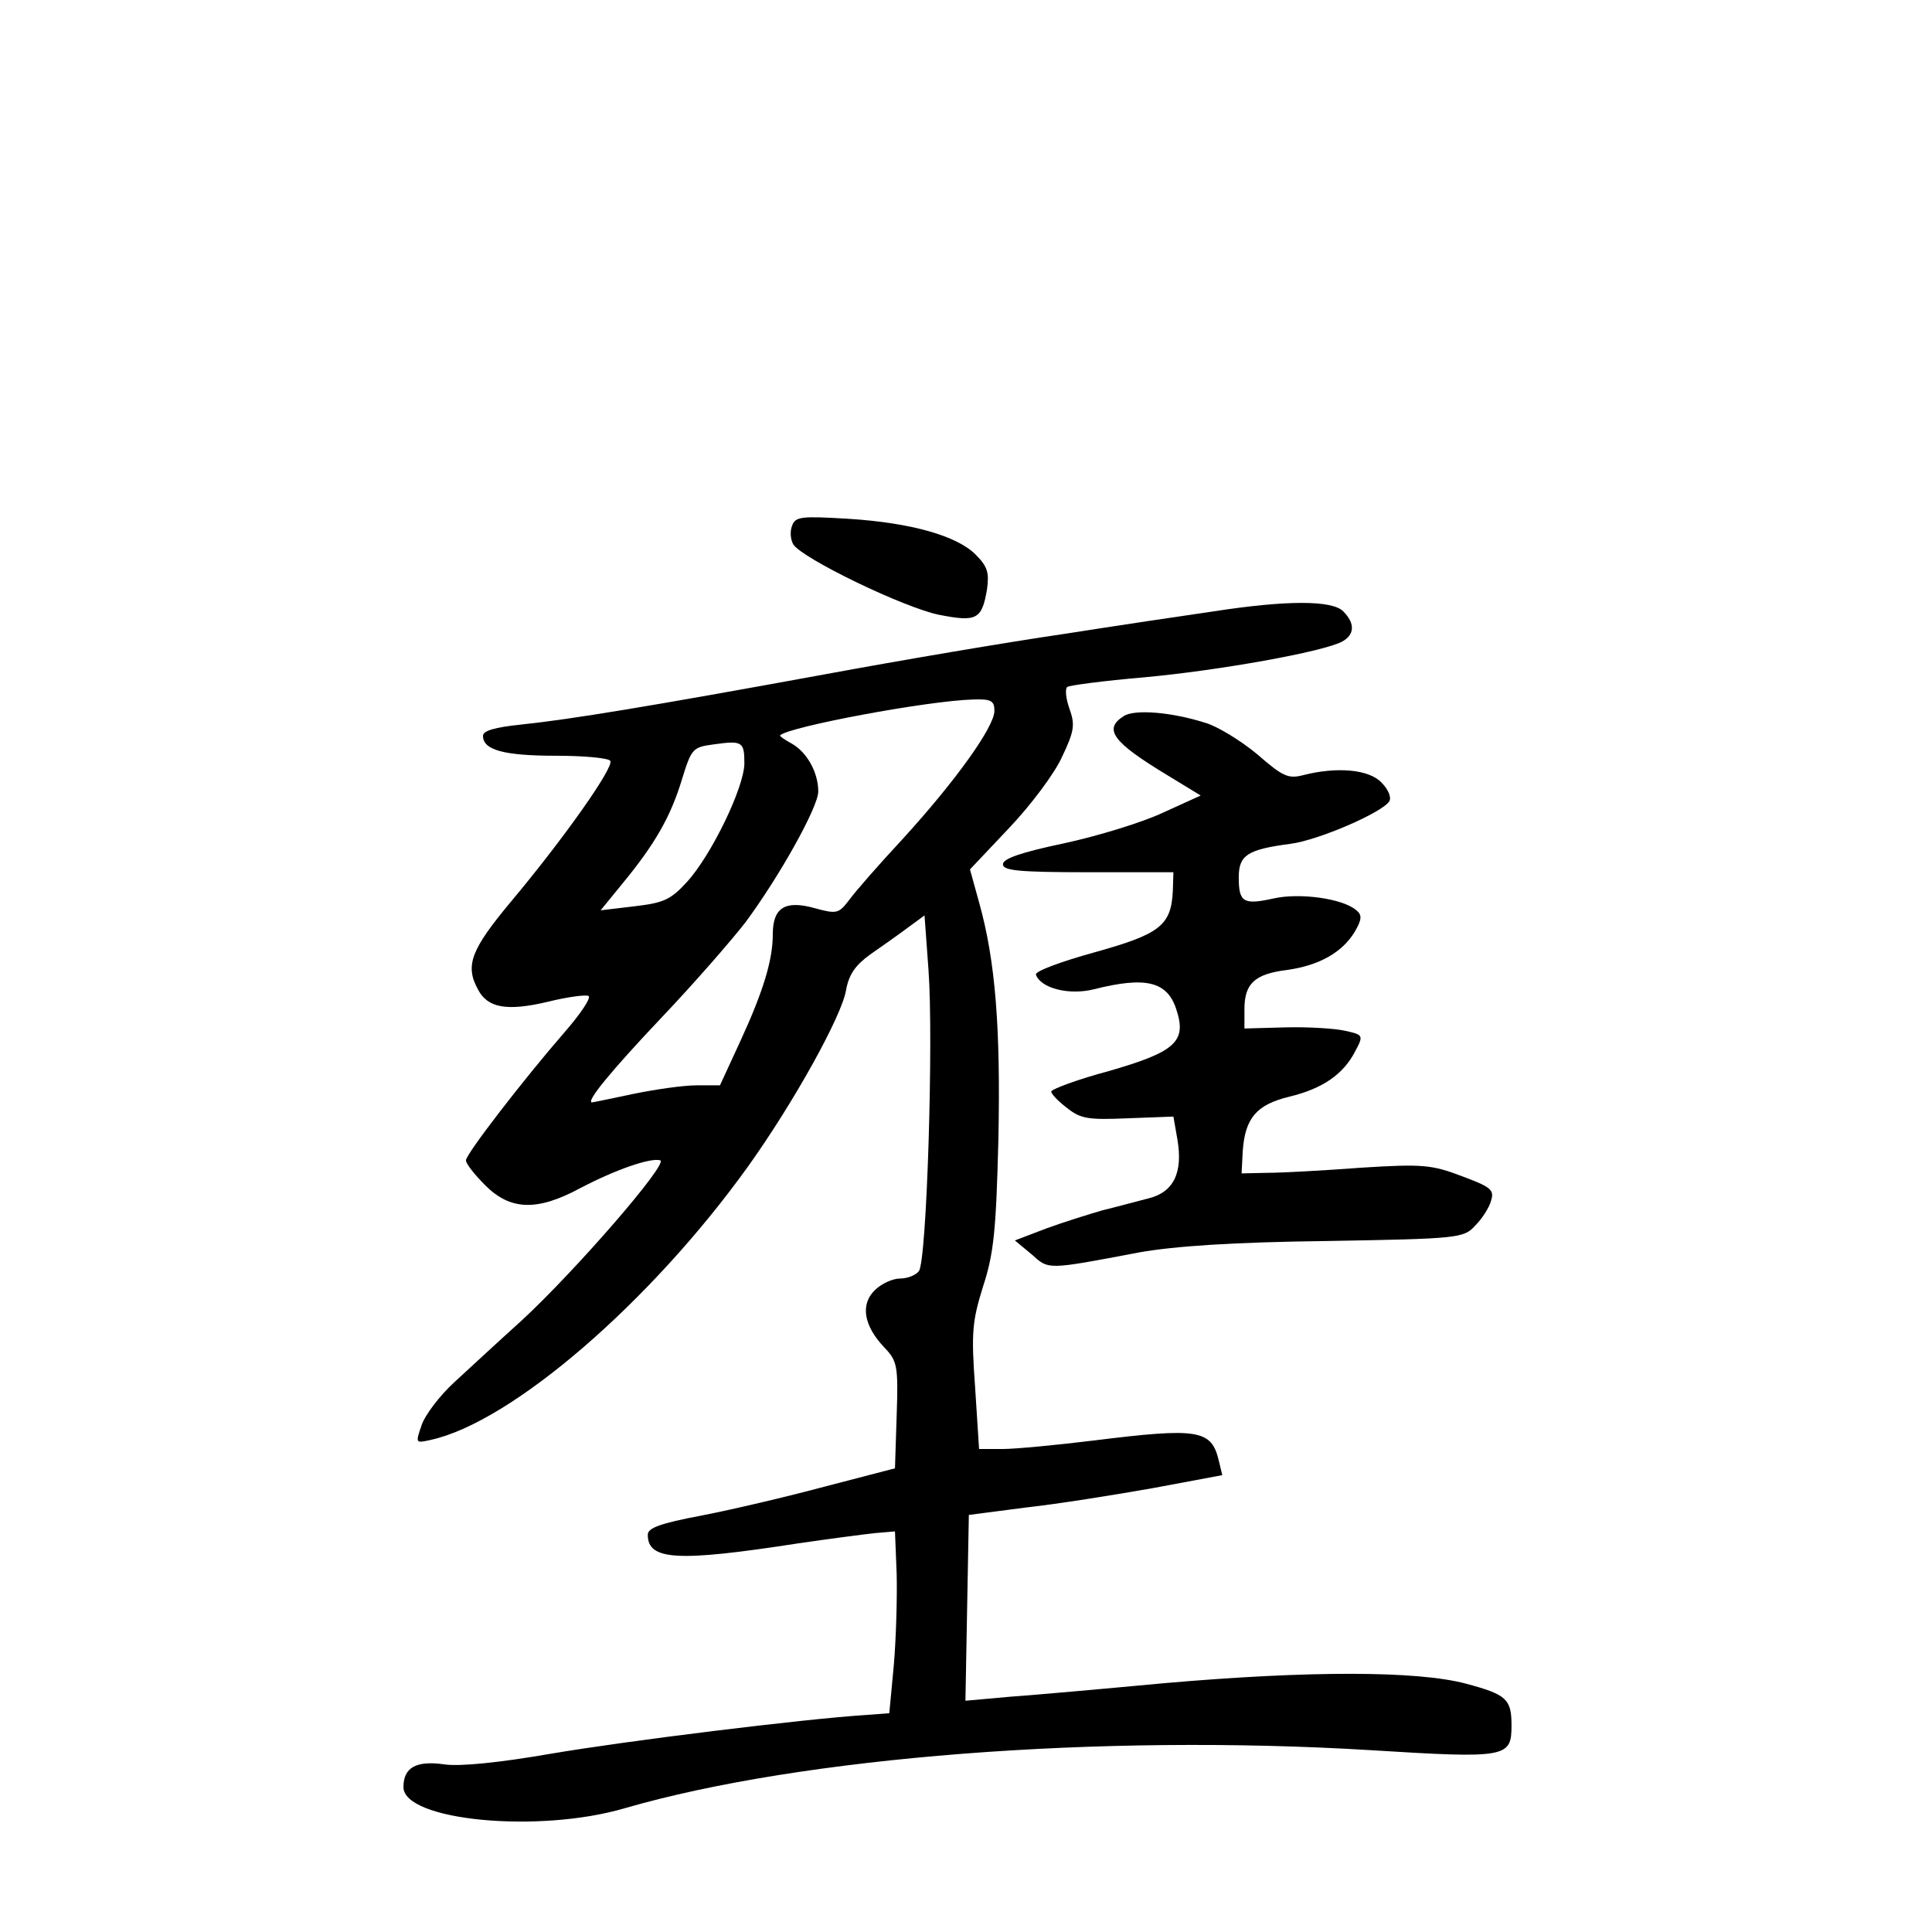 <?xml version="1.0" standalone="no"?>
<!DOCTYPE svg PUBLIC "-//W3C//DTD SVG 20010904//EN"
 "http://www.w3.org/TR/2001/REC-SVG-20010904/DTD/svg10.dtd">
<svg version="1.0" xmlns="http://www.w3.org/2000/svg"
 width="340pt" height="340pt" viewBox="0 0 340 340"
 preserveAspectRatio="xMidYMid meet">
<g transform="translate(0,340) scale(0.1,-0.1)"
fill="#000000" stroke="none">
<path d="M1394 2475 c-4 -10 -3 -24 2 -33 16 -25 196 -112 257 -124 66 -13 75
-8 84 45 4 29 1 40 -20 61 -33 33 -113 56 -224 63 -83 5 -93 4 -99 -12z"/>
<path d="M2135 2324 c-49 -7 -169 -25 -265 -40 -96 -14 -285 -46 -420 -71
-306 -56 -446 -79 -532 -88 -48 -5 -68 -11 -68 -20 0 -25 37 -35 129 -35 49 0
92 -4 95 -9 7 -11 -82 -137 -175 -248 -70 -84 -81 -112 -58 -154 17 -33 51
-39 123 -22 36 9 69 13 72 10 4 -4 -15 -32 -42 -63 -73 -84 -174 -215 -174
-226 0 -6 15 -25 34 -44 44 -44 91 -46 167 -5 63 33 124 54 141 49 15 -5 -149
-194 -243 -281 -41 -37 -95 -87 -120 -110 -25 -23 -51 -57 -57 -75 -11 -32
-11 -32 16 -26 142 31 387 242 559 482 80 112 165 265 172 310 5 27 16 43 42
62 20 14 50 35 66 47 l30 22 7 -96 c9 -121 -3 -514 -17 -530 -5 -7 -20 -13
-33 -13 -13 0 -33 -9 -45 -21 -25 -25 -19 -62 17 -100 23 -24 25 -32 22 -120
l-3 -93 -123 -32 c-67 -18 -165 -41 -217 -51 -74 -14 -95 -22 -95 -34 0 -45
52 -48 265 -15 55 8 116 16 135 18 l35 3 3 -75 c1 -41 -1 -113 -5 -160 l-8
-85 -40 -3 c-111 -7 -425 -46 -554 -68 -92 -16 -162 -23 -189 -19 -49 7 -72
-5 -72 -40 0 -59 238 -82 390 -37 311 90 834 131 1312 102 241 -15 248 -13
248 44 0 46 -9 54 -80 73 -86 23 -277 23 -530 1 -107 -10 -230 -21 -273 -24
l-78 -7 3 164 3 163 100 13 c55 6 155 22 223 34 l123 23 -6 25 c-13 55 -35 59
-220 36 -65 -8 -138 -15 -161 -15 l-41 0 -7 109 c-7 96 -5 116 14 177 19 58
23 99 27 259 4 195 -5 314 -34 417 l-16 58 69 73 c38 40 80 96 93 125 22 46
23 57 13 85 -6 17 -8 34 -4 38 4 3 65 11 135 17 132 12 316 45 349 63 22 12
23 32 2 53 -19 20 -100 20 -229 0z m-385 -175 c0 -28 -68 -123 -161 -225 -41
-44 -83 -92 -94 -107 -19 -25 -22 -26 -62 -15 -51 14 -73 1 -73 -46 0 -46 -17
-101 -57 -188 l-36 -78 -41 0 c-23 0 -72 -7 -111 -15 -38 -8 -71 -15 -73 -15
-12 0 33 55 122 149 58 61 124 137 148 168 60 81 128 203 128 230 0 34 -20 69
-46 84 -13 7 -23 14 -21 15 15 15 260 61 340 63 31 1 37 -2 37 -20z m-440 -92
c0 -42 -58 -162 -101 -209 -29 -32 -42 -37 -93 -43 l-59 -7 40 49 c55 67 83
115 103 181 17 55 19 57 56 62 50 7 54 5 54 -33z"/>
<path d="M1978 2140 c-37 -23 -20 -46 76 -104 l59 -36 -66 -30 c-36 -17 -114
-41 -174 -54 -76 -16 -108 -27 -108 -37 0 -11 27 -14 150 -14 l150 0 -1 -33
c-3 -61 -23 -76 -138 -108 -58 -16 -104 -33 -103 -39 8 -24 58 -37 102 -26 91
23 129 14 145 -35 19 -57 -1 -75 -119 -109 -56 -15 -101 -32 -101 -36 0 -4 12
-17 28 -29 24 -19 37 -21 107 -18 l80 3 7 -40 c10 -58 -6 -93 -51 -104 -20 -5
-56 -15 -81 -21 -24 -7 -69 -21 -99 -32 l-55 -21 29 -24 c31 -28 26 -28 190 3
62 11 165 18 330 20 232 4 241 5 261 27 12 12 25 32 28 44 6 19 0 24 -51 43
-53 20 -68 22 -178 15 -66 -5 -140 -9 -165 -9 l-45 -1 2 39 c4 58 24 82 82 96
58 14 95 39 116 80 15 28 14 29 -18 36 -17 4 -65 7 -104 6 l-73 -2 0 34 c0 45
18 62 75 69 57 8 97 31 119 67 13 22 13 30 3 38 -24 21 -100 31 -145 21 -54
-12 -62 -7 -62 37 0 39 15 49 91 59 48 6 162 55 174 75 4 7 -2 21 -14 33 -22
23 -78 28 -137 13 -27 -7 -36 -3 -82 37 -29 24 -70 49 -91 55 -60 19 -124 24
-143 12z"/>
</g>
</svg>
